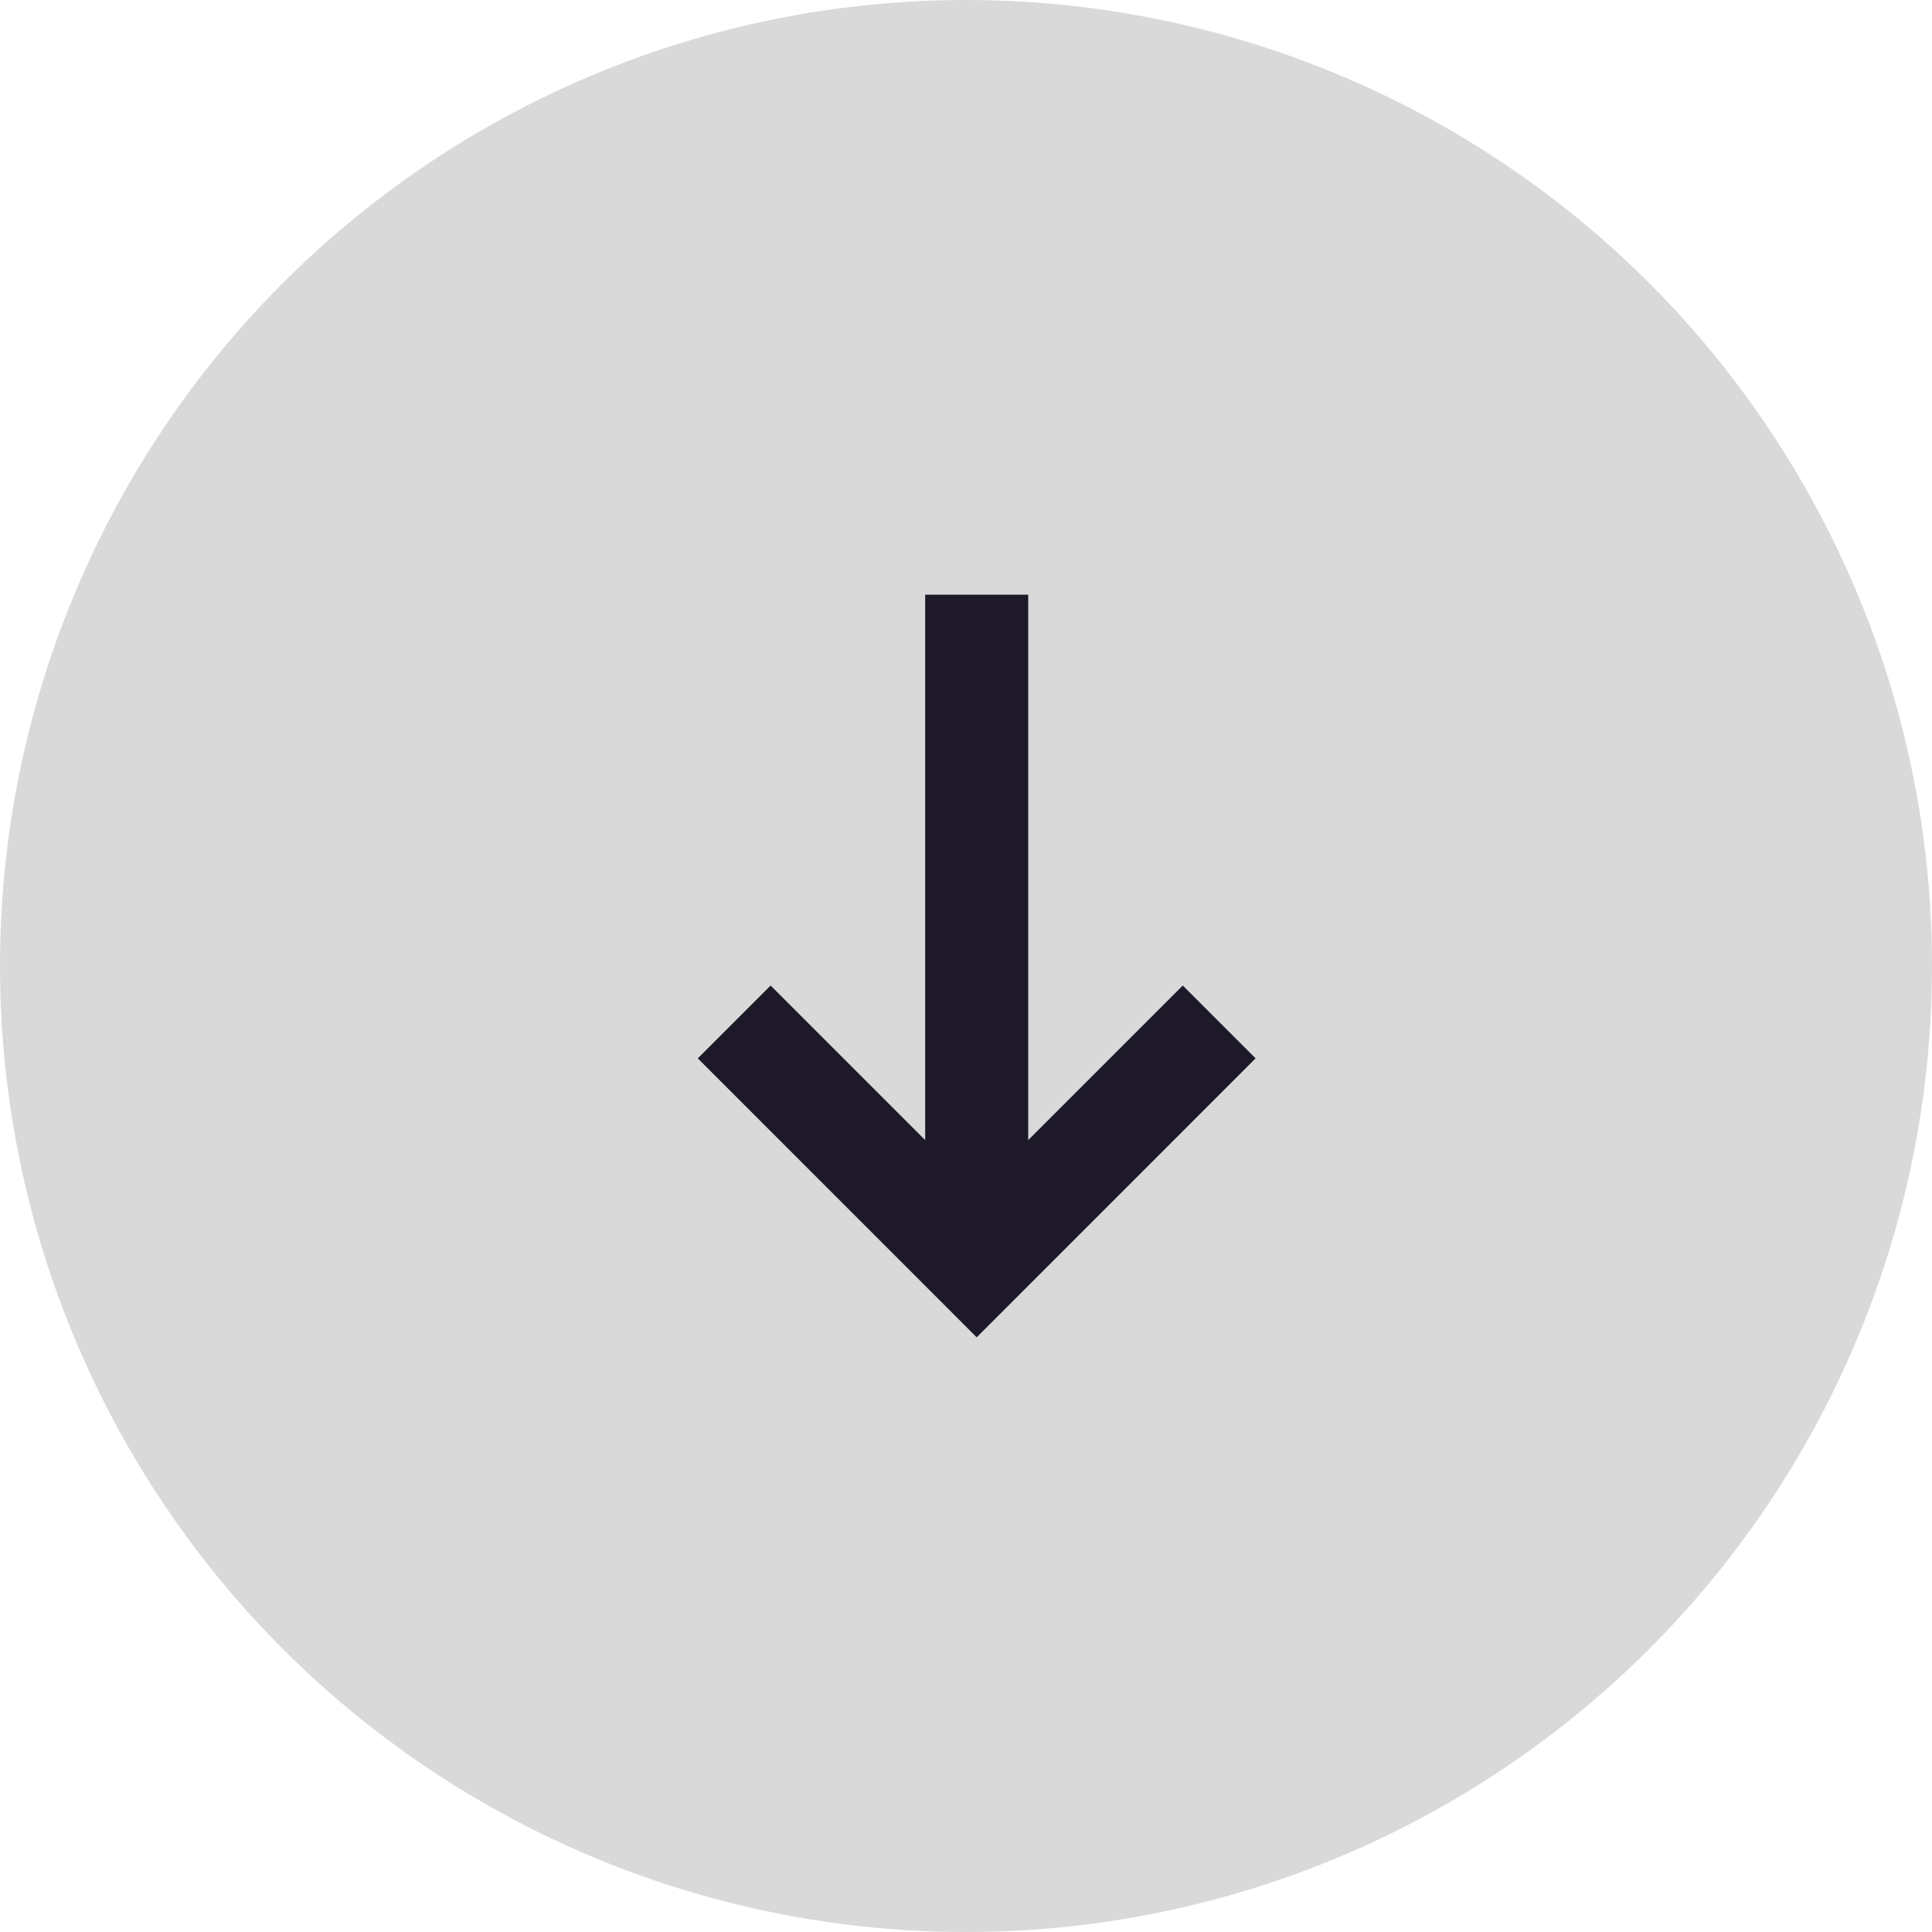 <svg width="30" height="30" viewBox="0 0 30 30" fill="none" xmlns="http://www.w3.org/2000/svg">
<circle cx="15" cy="15" r="15" fill="#D9D9D9"/>
<path fill-rule="evenodd" clip-rule="evenodd" d="M15.966 9.234L15.966 17.703L18.366 15.303L19.497 16.434L15.166 20.766L10.835 16.434L11.966 15.303L14.366 17.703L14.366 9.234H15.966Z" fill="#1D1929"/>
</svg>

